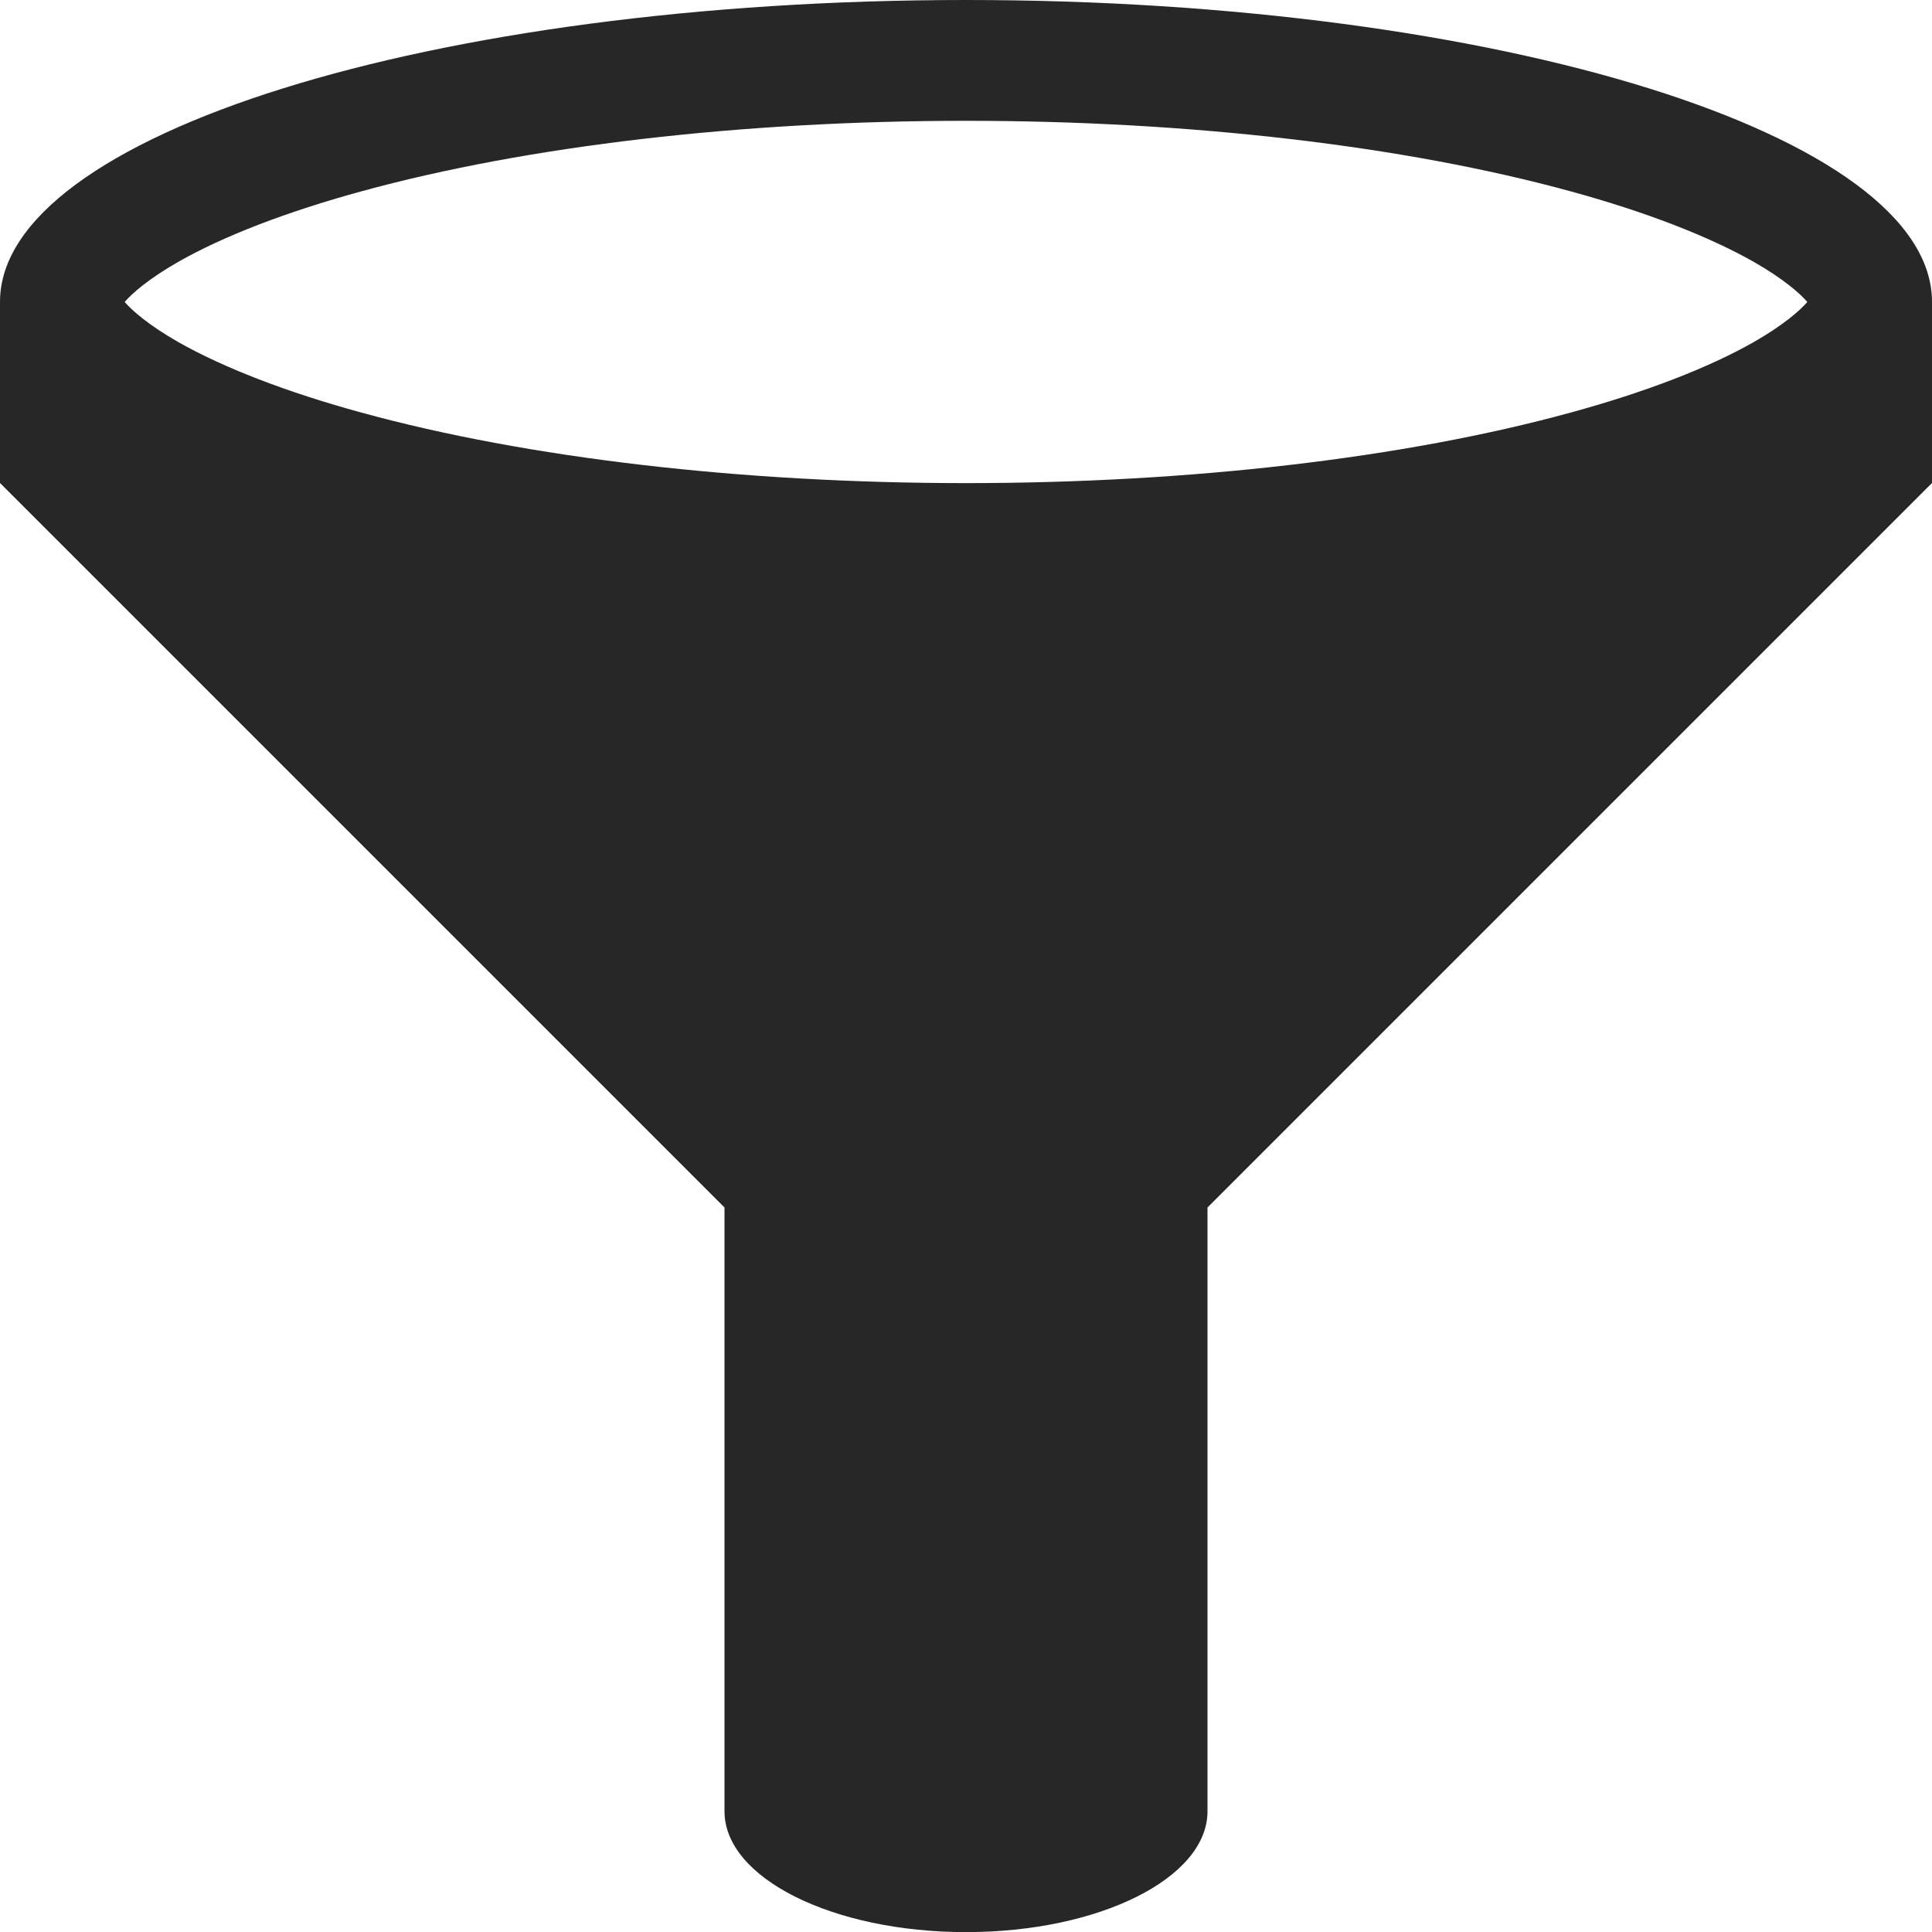<svg xmlns="http://www.w3.org/2000/svg" width="17" height="17" viewBox="0 0 17 17"><path fill="#272727" d="M8.5 0C3.806 0 0 1.189 0 2.656V4.25l6.375 6.375v5.313c0 .587.951 1.063 2.125 1.063s2.125-.476 2.125-1.063v-5.313L17 4.25V2.656C17 1.189 13.194 0 8.5 0zM1.567 2.305c.398-.227.956-.442 1.615-.622 1.46-.4 3.349-.62 5.318-.62s3.858.22 5.318.62c.659.18 1.217.396 1.615.622.262.15.404.276.47.352-.066.076-.208.202-.47.352-.398.227-.956.442-1.615.622-1.46.4-3.349.62-5.318.62s-3.858-.22-5.318-.62c-.659-.18-1.217-.396-1.615-.622-.262-.15-.404-.276-.47-.352.066-.076.208-.202.47-.352z"/></svg>